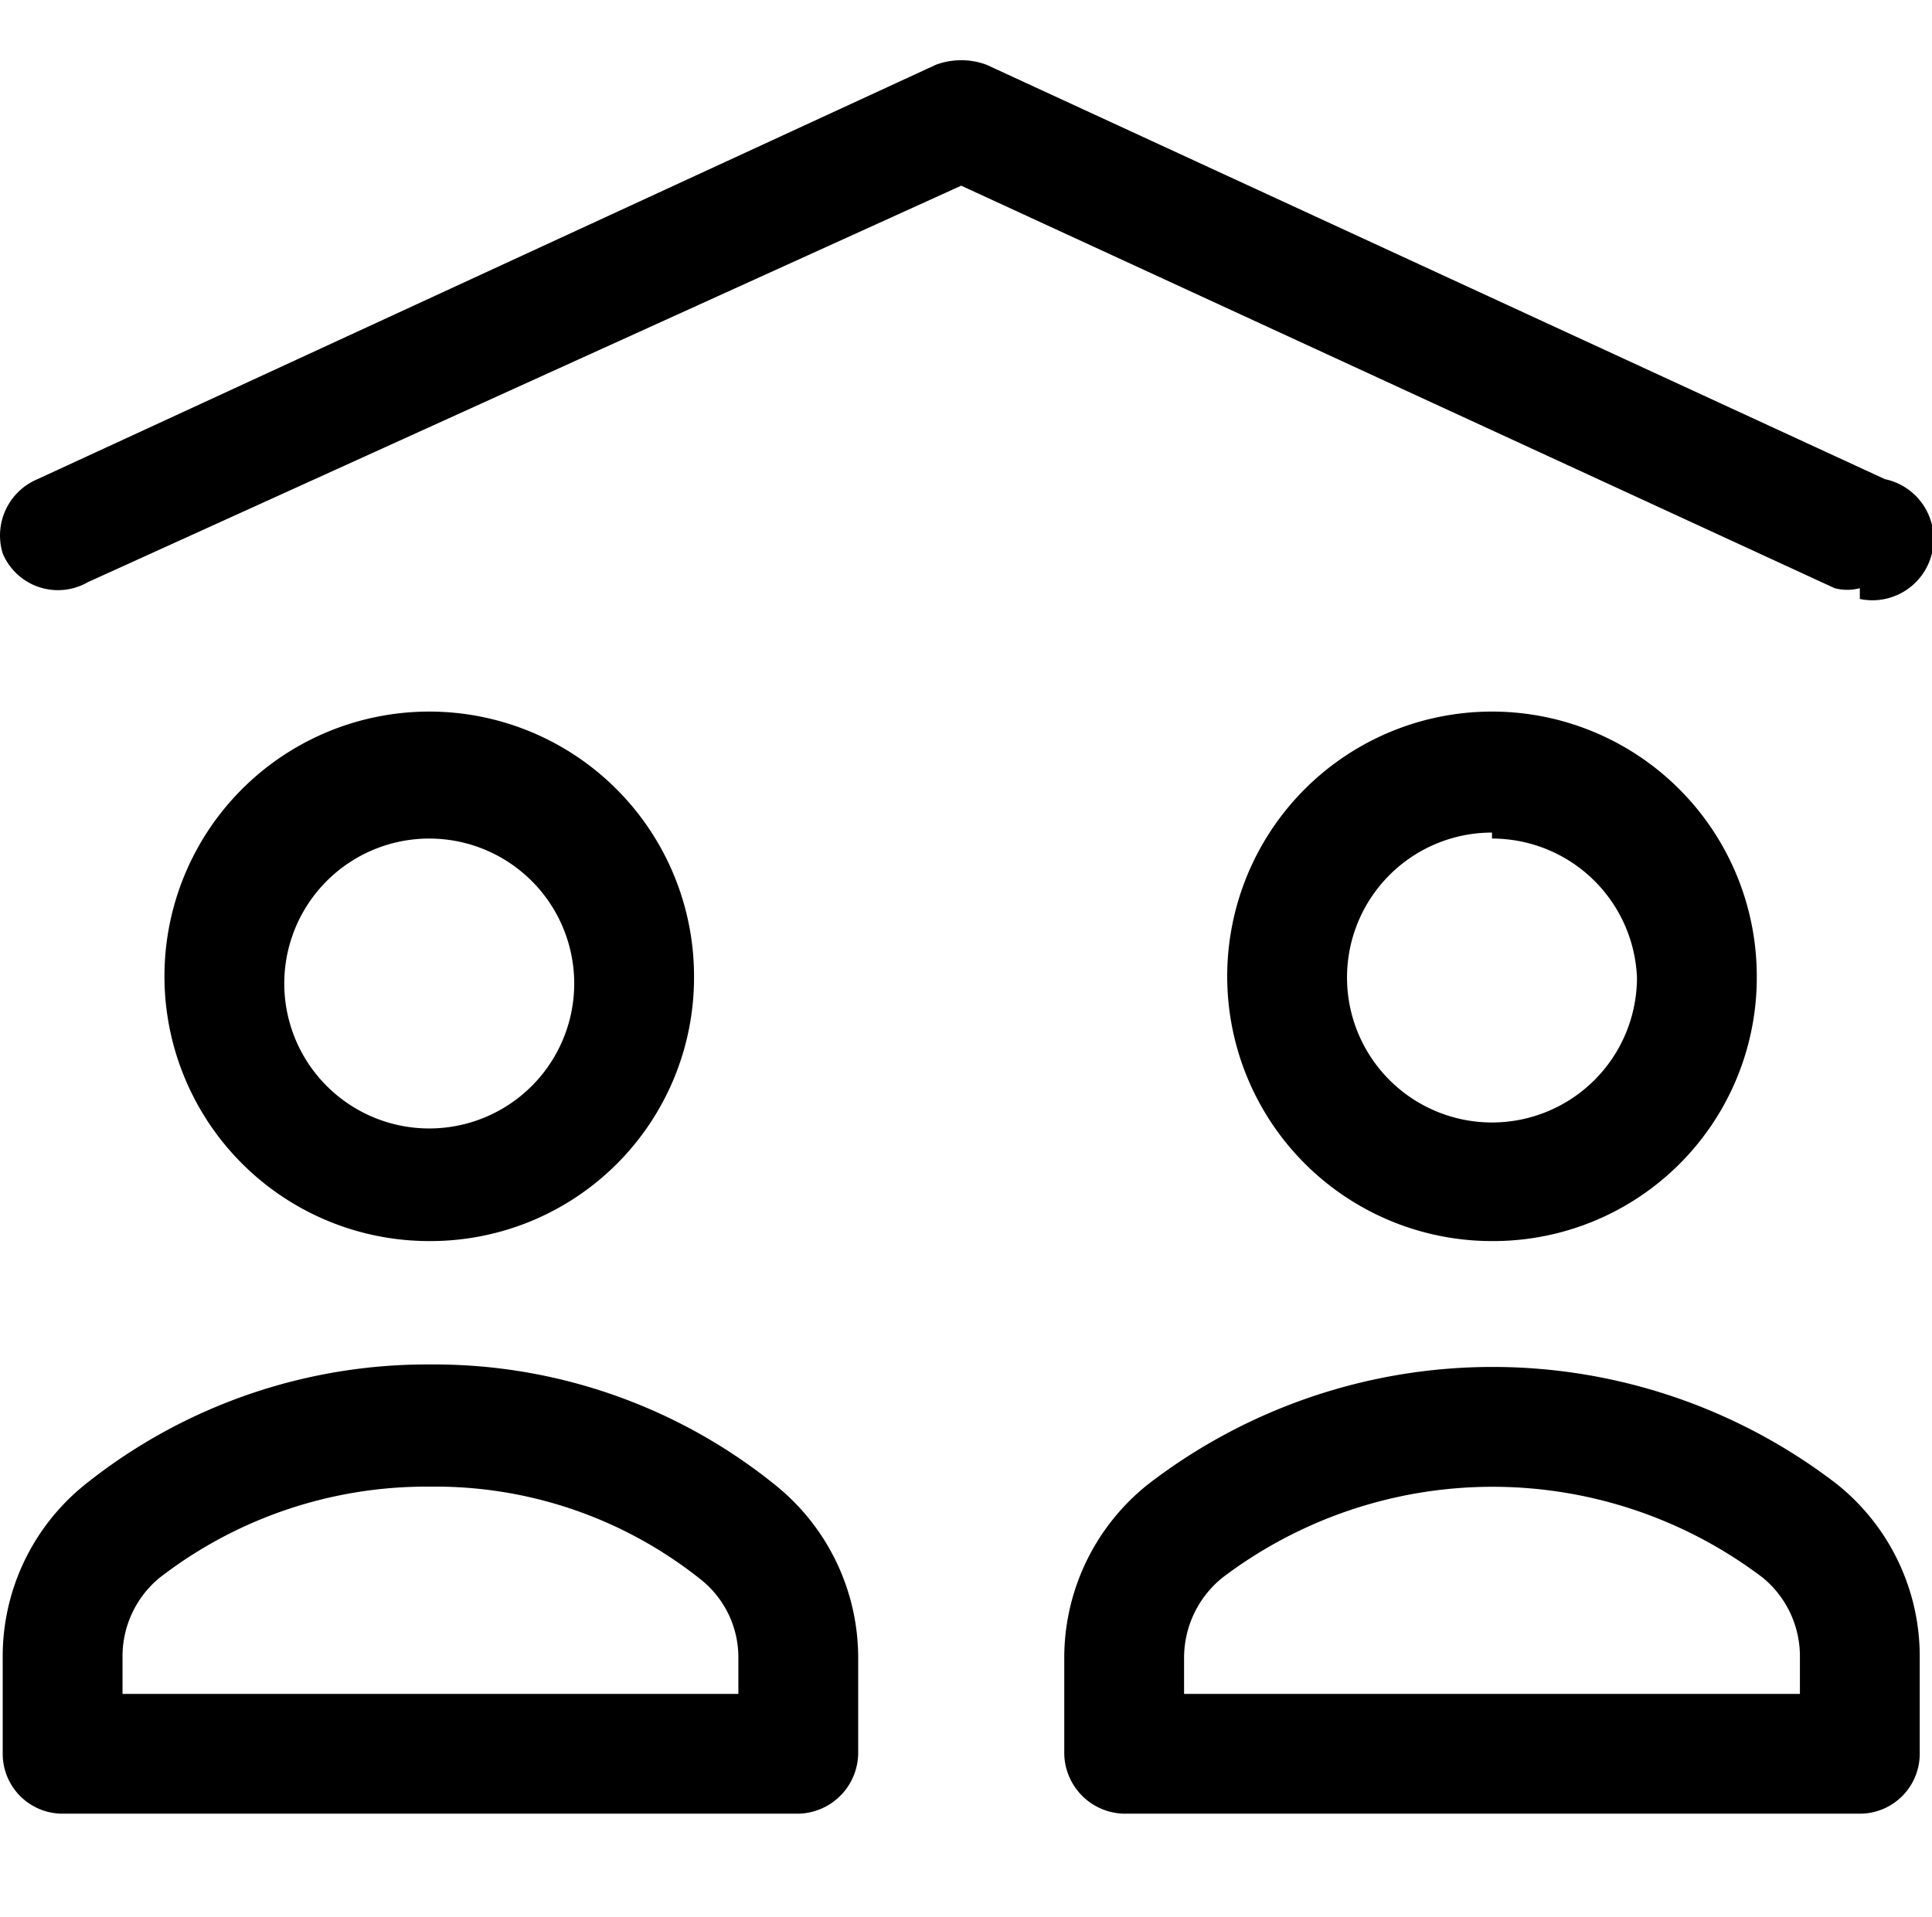 <?xml version="1.0" standalone="no"?><!DOCTYPE svg PUBLIC "-//W3C//DTD SVG 1.1//EN" "http://www.w3.org/Graphics/SVG/1.1/DTD/svg11.dtd"><svg class="icon" width="200px" height="198.45px" viewBox="0 0 1032 1024" version="1.1" xmlns="http://www.w3.org/2000/svg"><path  d="M993.446 314.24a26.24 26.24 0 0 1-13.44 0L513.446 99.2 46.886 311.04A32 32 0 0 1 1.446 295.68 32.64 32.64 0 0 1 20.006 256L500.006 34.56a39.04 39.04 0 0 1 26.88 0L1006.886 256a32 32 0 0 1-13.44 64zM426.406 968.96H33.446a32 32 0 0 1-32-32v-51.2a117.76 117.76 0 0 1 44.16-92.8 292.48 292.48 0 0 1 184.32-64 289.92 289.92 0 0 1 183.68 64 118.4 118.4 0 0 1 44.8 92.8v51.2a32.64 32.64 0 0 1-32 32z m-360.96-64h328.96v-19.2a53.12 53.12 0 0 0-20.48-42.24 227.2 227.2 0 0 0-144-49.28 232.96 232.96 0 0 0-144.64 48.64 54.4 54.4 0 0 0-19.84 42.88zM229.926 663.04a141.44 141.44 0 1 1 140.8-140.8 140.8 140.8 0 0 1-140.8 140.8z m0-215.04a77.44 77.44 0 1 0 76.8 77.44A77.44 77.44 0 0 0 229.926 448zM993.446 968.96H600.486a32.64 32.64 0 0 1-32-32v-51.2a118.4 118.4 0 0 1 44.8-92.8 301.44 301.44 0 0 1 368 0 117.76 117.76 0 0 1 44.16 92.8v51.2a32 32 0 0 1-32 32z m-360.96-64H961.446v-19.2a54.4 54.4 0 0 0-19.84-42.88 238.72 238.72 0 0 0-288.64 0 55.04 55.04 0 0 0-20.48 42.88zM796.966 663.04a141.44 141.44 0 1 1 141.44-140.8 140.8 140.8 0 0 1-141.44 140.8z m0-218.24a77.44 77.44 0 1 0 77.44 77.44A77.44 77.44 0 0 0 796.966 448z" /></svg>